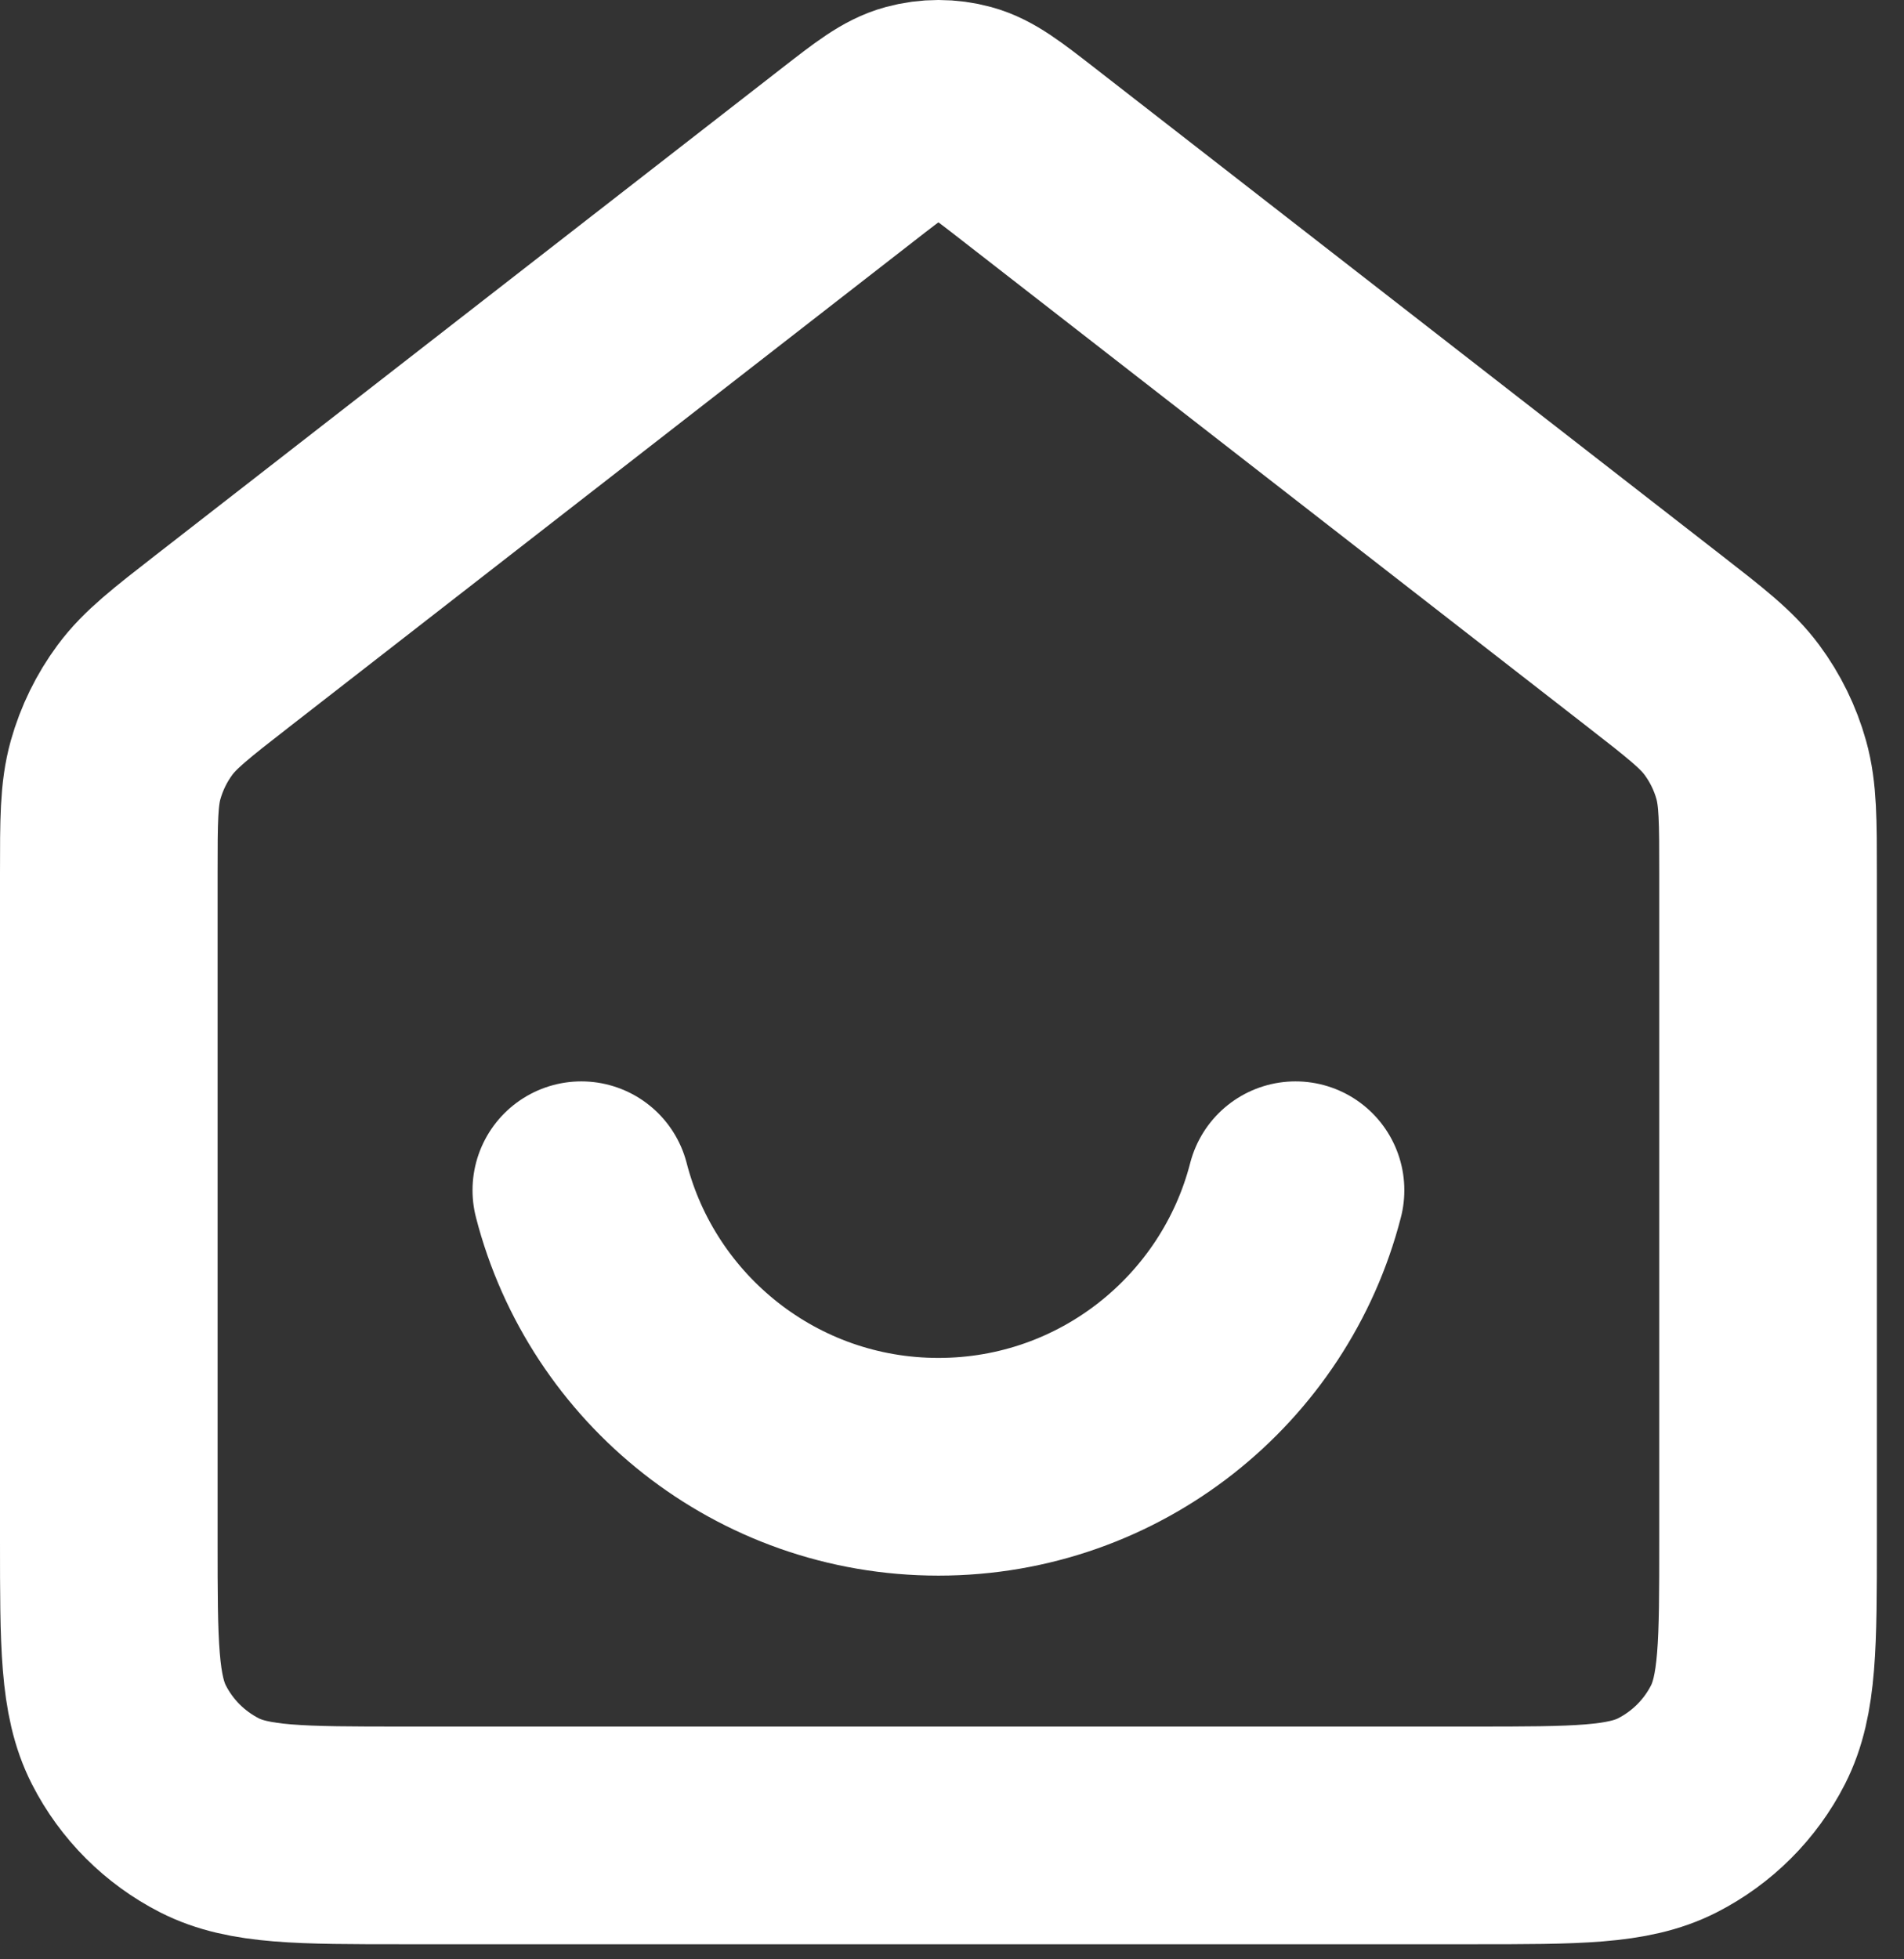<svg width="35" height="36" viewBox="0 0 35 36" fill="none" xmlns="http://www.w3.org/2000/svg">
<rect x="0" y="0" width="35" height="36" fill="#333333" stroke="none"/>
<path d="M10.686 21.869C11.438 24.791 14.092 26.95 17.251 26.95C20.409 26.95 23.063 24.791 23.815 21.869M15.586 2.842L4.093 11.775C3.325 12.372 2.941 12.671 2.664 13.045C2.419 13.376 2.237 13.749 2.125 14.146C2 14.594 2 15.08 2 16.052V28.304C2 30.201 2 31.15 2.369 31.874C2.694 32.511 3.213 33.029 3.85 33.354C4.575 33.723 5.524 33.723 7.422 33.723H27.079C28.977 33.723 29.926 33.723 30.651 33.354C31.288 33.029 31.807 32.511 32.132 31.874C32.501 31.15 32.501 30.201 32.501 28.304V16.052C32.501 15.08 32.501 14.594 32.376 14.146C32.265 13.749 32.082 13.376 31.837 13.045C31.56 12.671 31.176 12.372 30.408 11.775L18.915 2.842C18.32 2.379 18.022 2.148 17.694 2.059C17.404 1.98 17.098 1.98 16.808 2.059C16.479 2.148 16.181 2.379 15.586 2.842Z" stroke="white" stroke-width="4" stroke-linecap="round" stroke-linejoin="round"/>
</svg>

